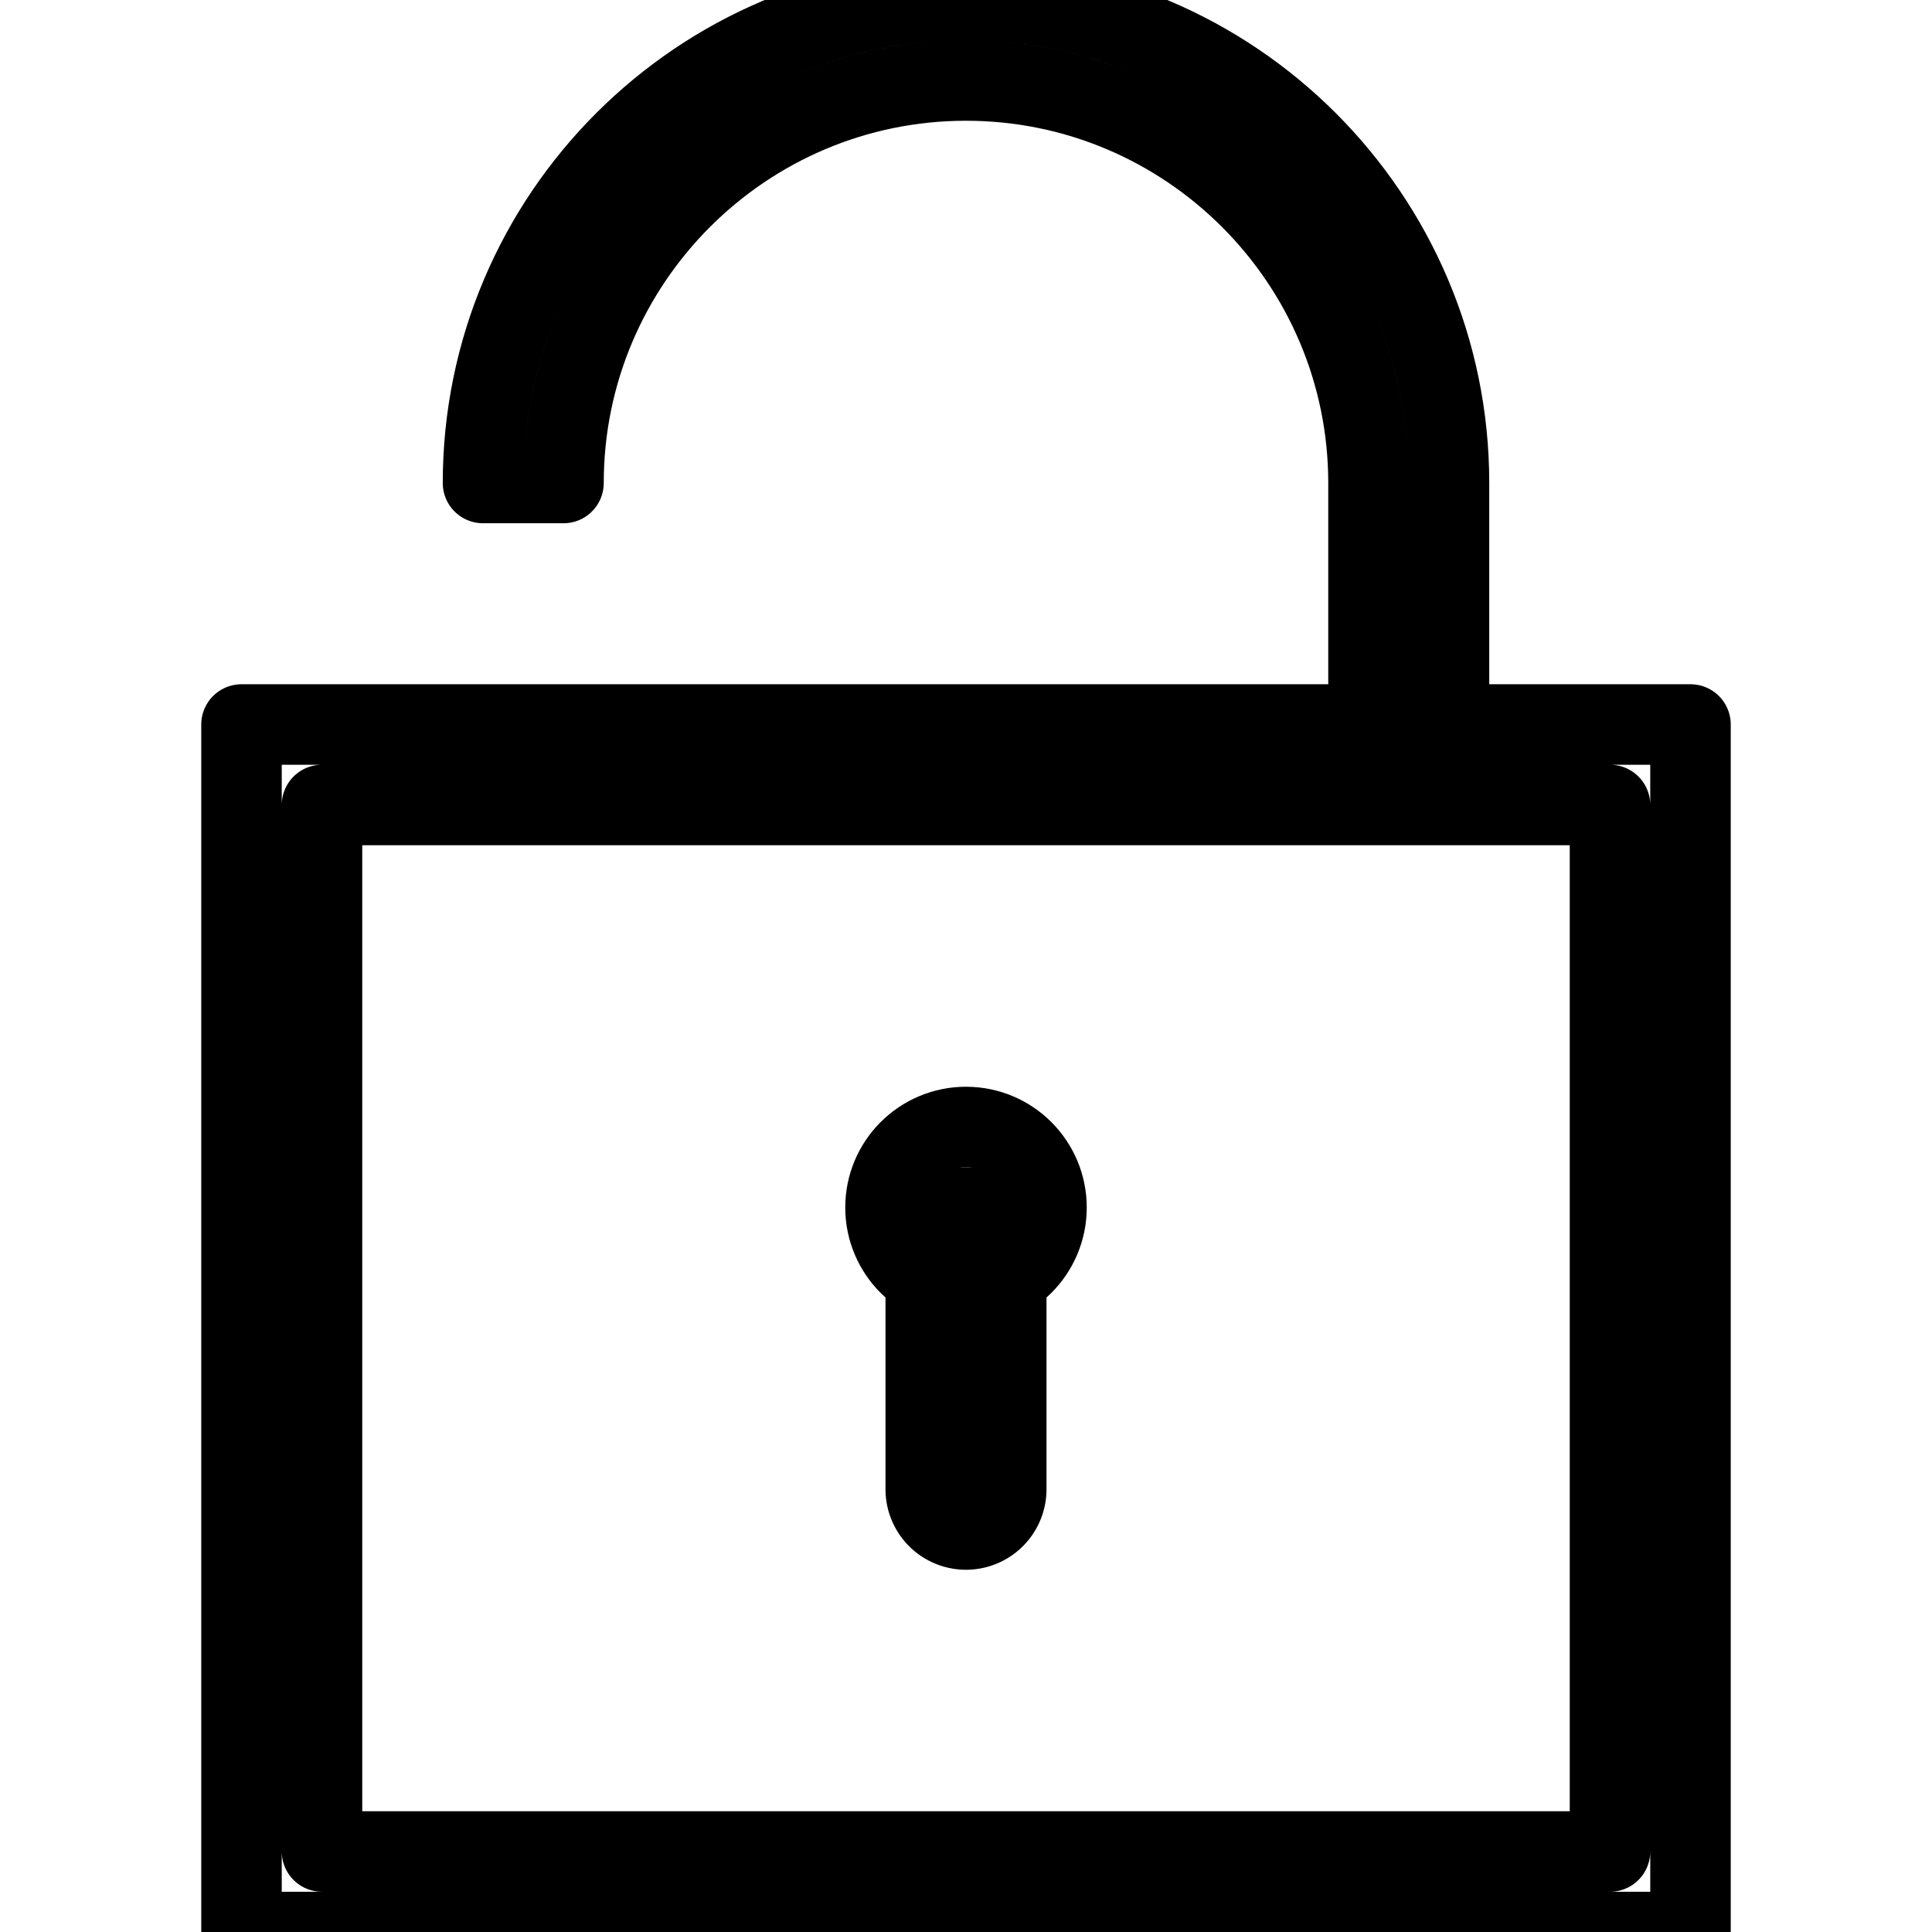 <svg xmlns="http://www.w3.org/2000/svg" height="24" viewBox="0 0 48 48" width="24" fill="none" stroke="currentColor" stroke-width="2" stroke-linecap="round" stroke-linejoin="round" class="feather feather-trash-2"><circle cx="24" cy="30" r="2"/><path d="M24 38a1 1 0 0 1-1-1v-6a1 1 0 1 1 2 0v6a1 1 0 0 1-1 1z"/><path d="M42 48H6V18h36v30zM8 46h32V20H8v26z"/><path d="M36 19h-2v-7c0-5.514-4.486-10-10-10S14 6.486 14 12h-2c0-6.617 5.383-12 12-12s12 5.383 12 12v7z"/></svg>